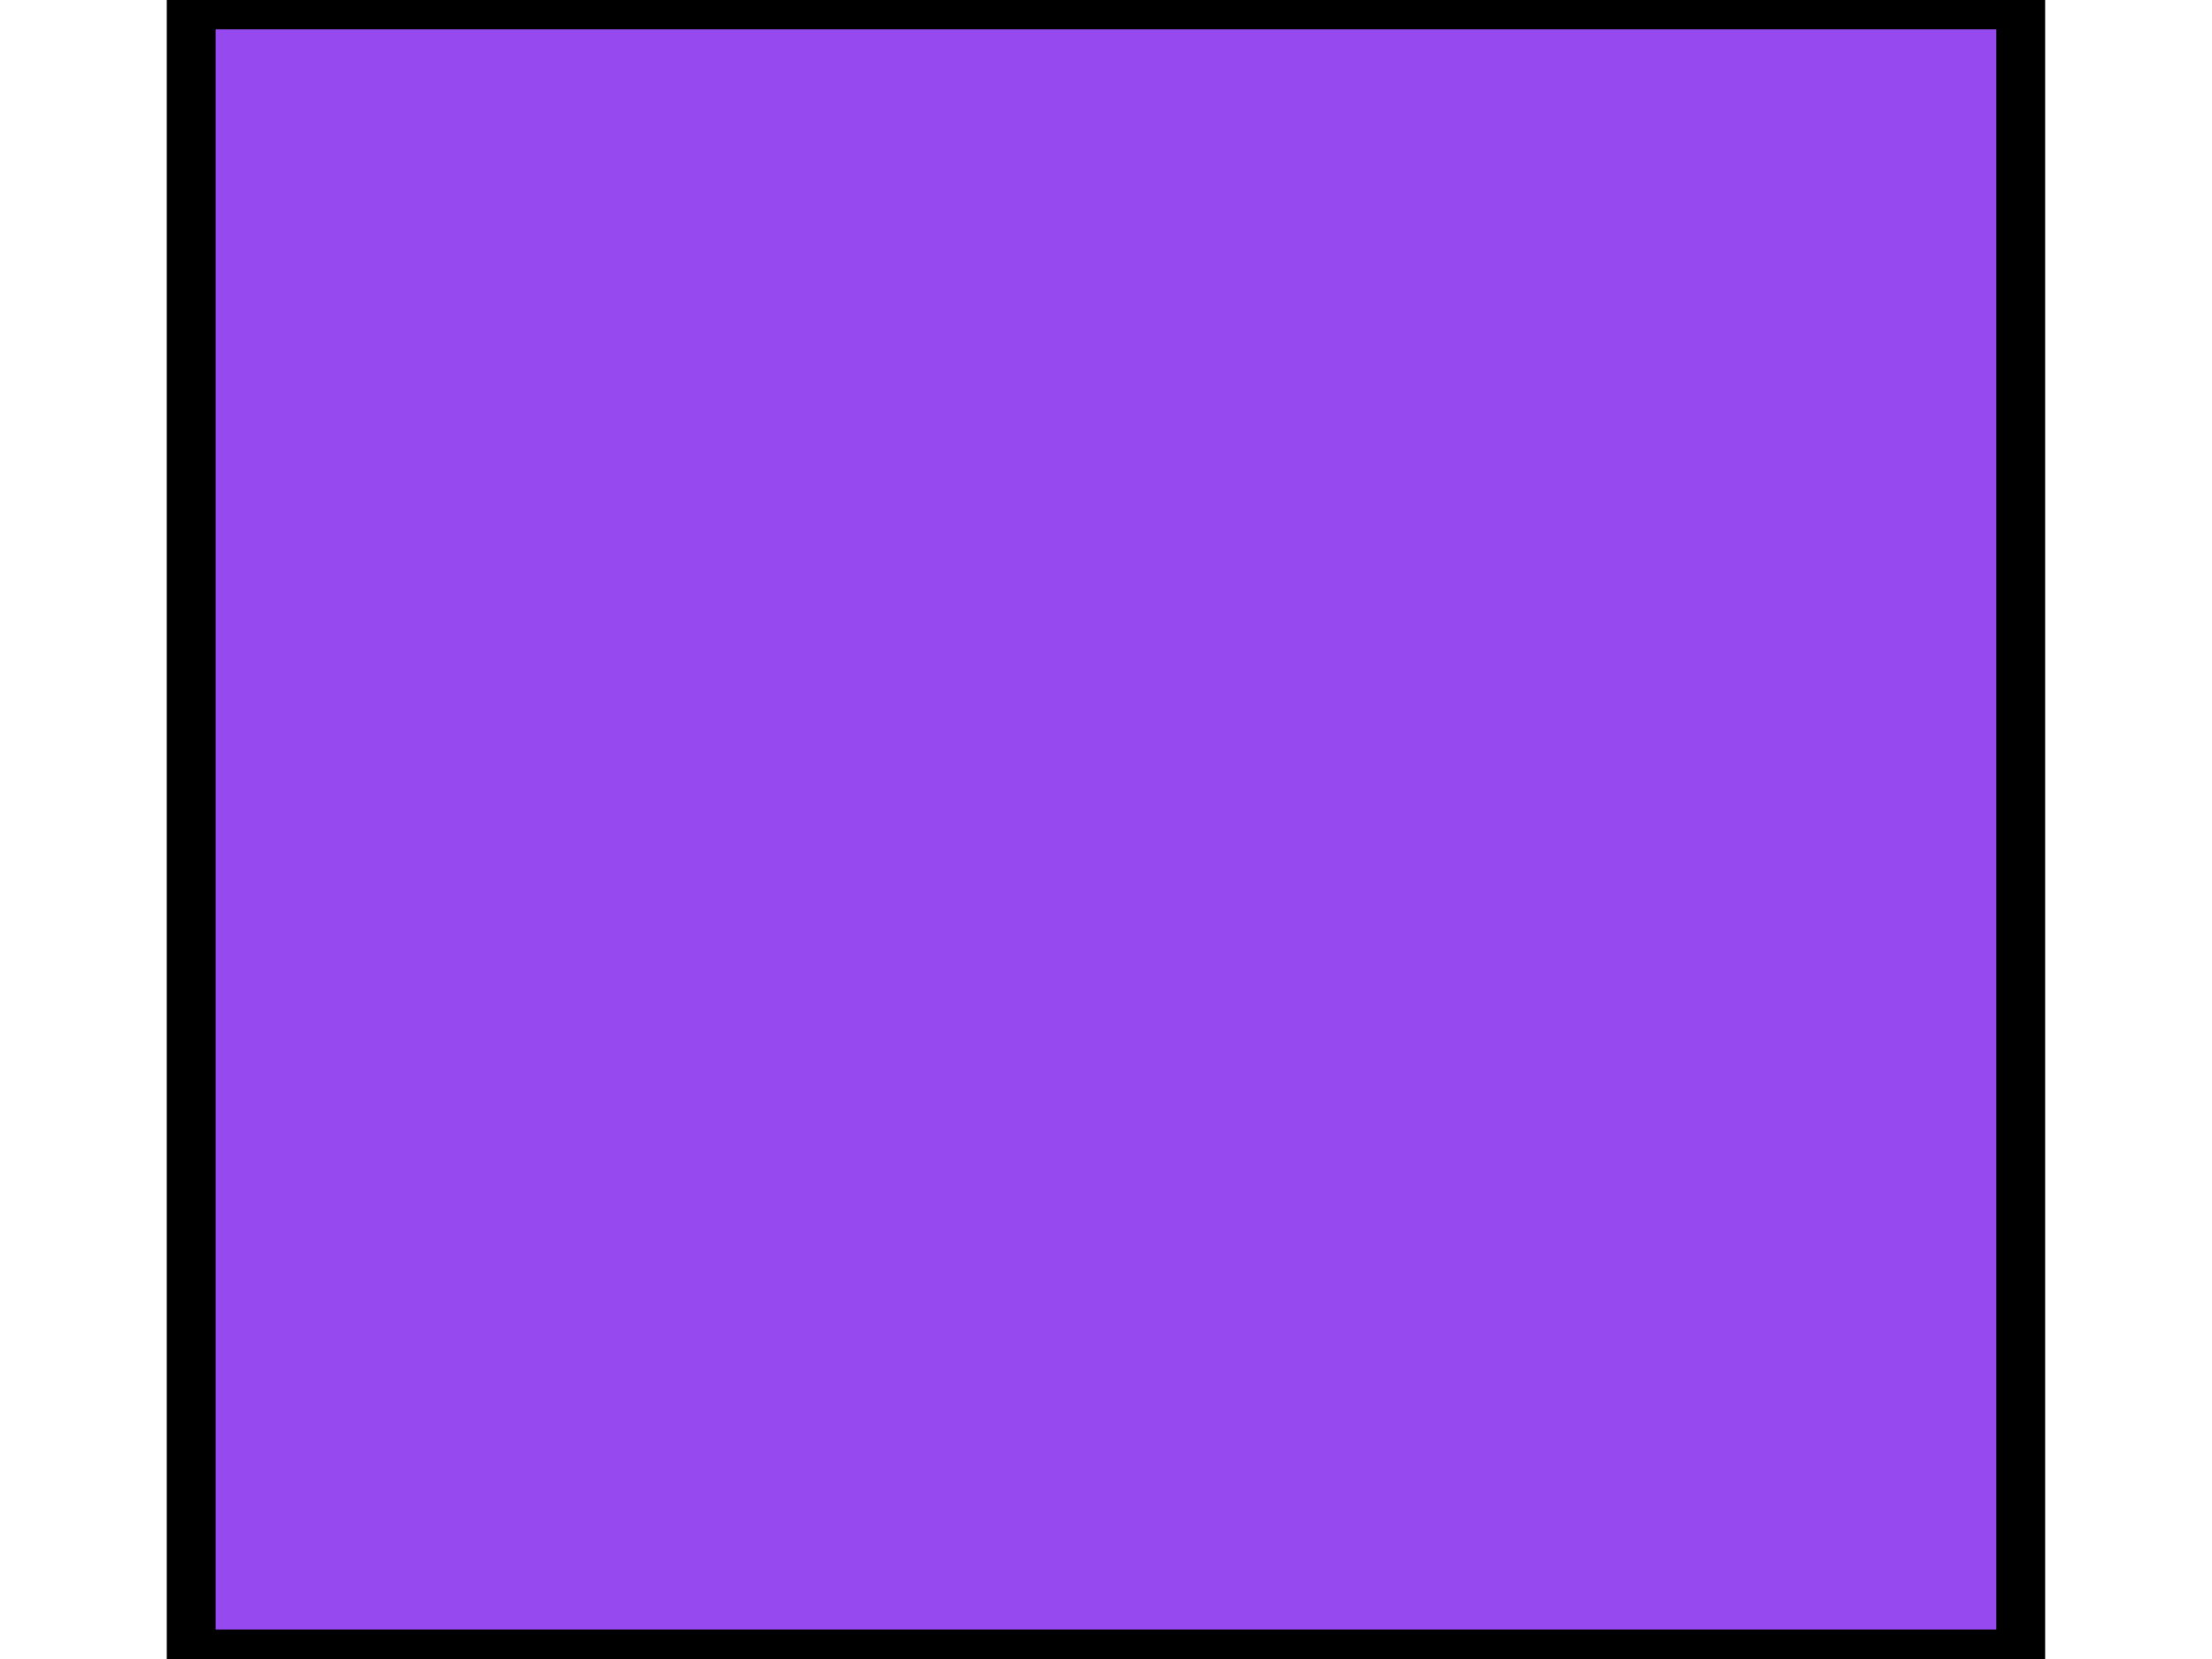 <svg id="eQfW528Jxzw1" xmlns="http://www.w3.org/2000/svg" xmlns:xlink="http://www.w3.org/1999/xlink" viewBox="0 0 640 480" shape-rendering="geometricPrecision" text-rendering="geometricPrecision"><rect id="square-fill" width="150" height="150" rx="0" ry="0" transform="matrix(3.529 0 0-3.171 55.313 477.8)" fill="#9749f0" stroke="#000" stroke-width="4"/></svg>